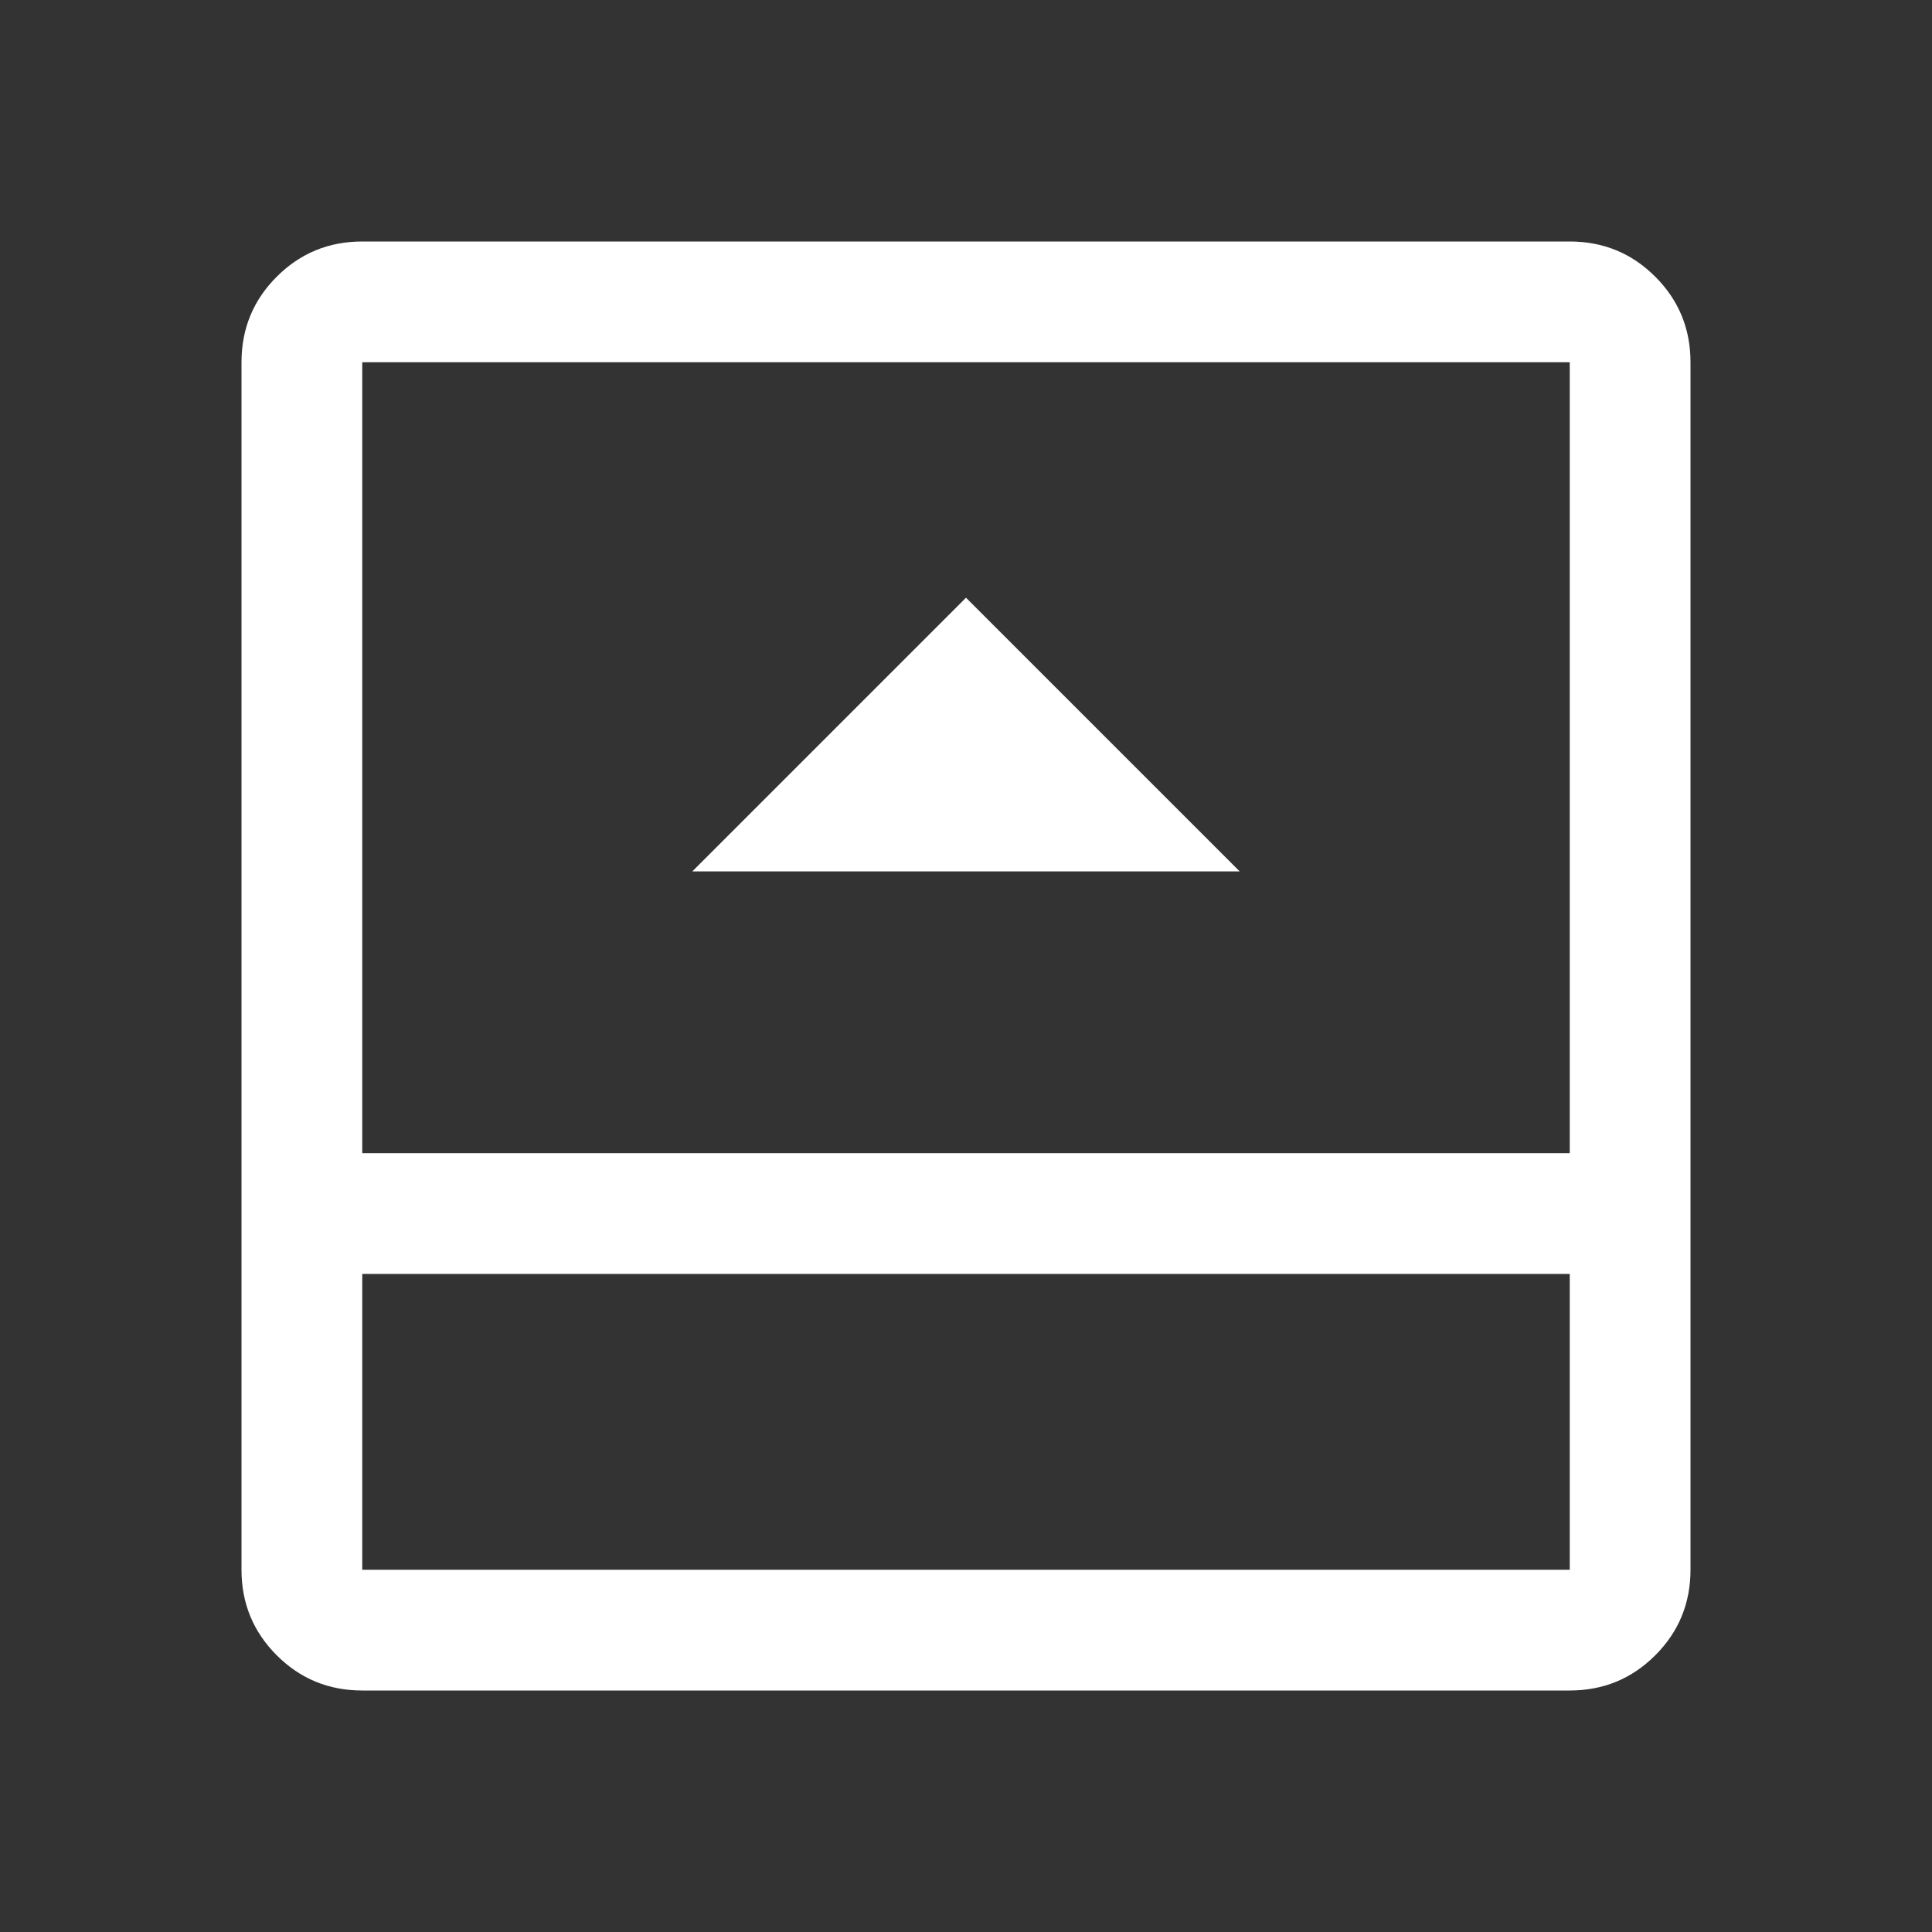 <svg xmlns="http://www.w3.org/2000/svg" height="48" width="48"><rect width="100%" height="100%" fill="#333333" stroke="none"/><path d="M17.2 21.65h13.6l-6.8-6.8ZM9 42q-1.25 0-2.125-.875T6 39V9q0-1.25.875-2.125T9 6h30q1.25 0 2.125.875T42 9v30q0 1.25-.875 2.125T39 42Zm0-10.35V39h30v-7.35Zm0-3h30V9H9Zm0 3V39v-7.35Z" fill="white"/></svg>